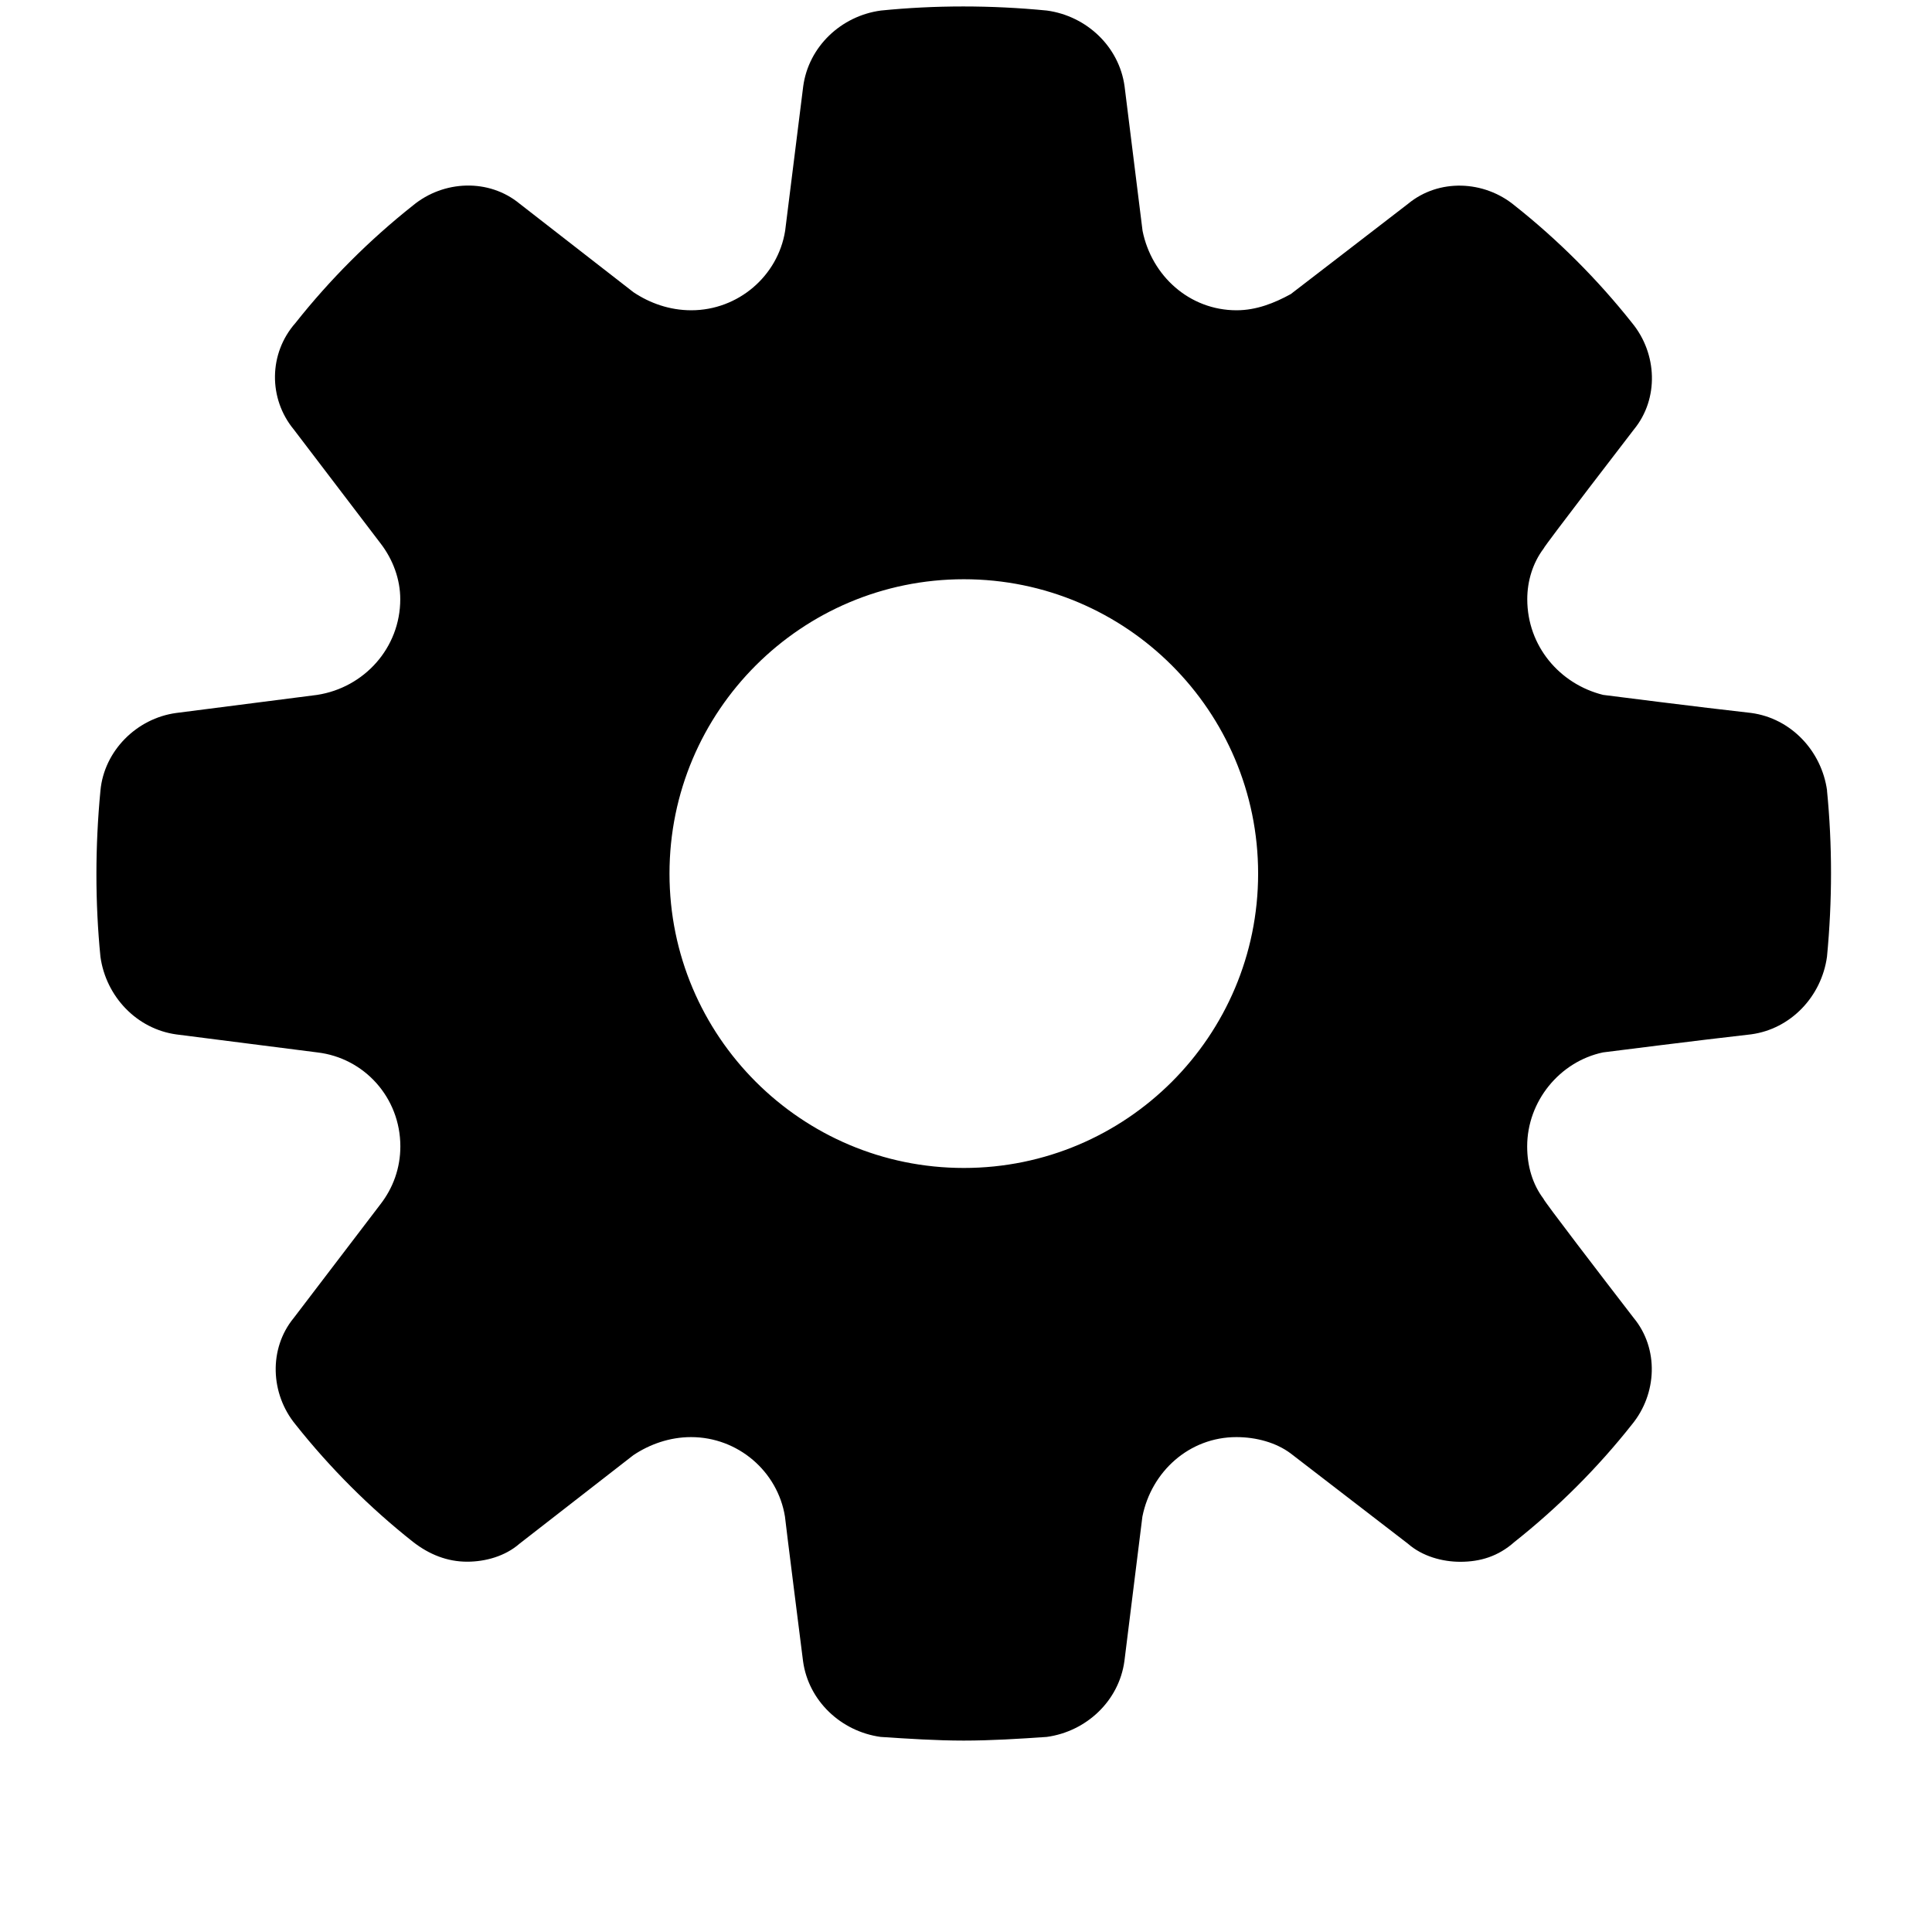 <?xml version="1.0" encoding="UTF-8" standalone="no"?>
<svg
   xmlns:dc="http://purl.org/dc/elements/1.1/"
   xmlns:cc="http://creativecommons.org/ns#"
   xmlns:rdf="http://www.w3.org/1999/02/22-rdf-syntax-ns#"
   xmlns:svg="http://www.w3.org/2000/svg"
   xmlns="http://www.w3.org/2000/svg"
   xmlns:sodipodi="http://sodipodi.sourceforge.net/DTD/sodipodi-0.dtd"
   xmlns:inkscape="http://www.inkscape.org/namespaces/inkscape"
   version="1.1"
   id="Layer_1"
   x="0px"
   y="0px"
   width="16"
   height="16"
   viewBox="5 -10 16 21.6"
   enable-background="new 0 0 100 100"
   xml:space="preserve"
   inkscape:version="0.48.5 r10040"
   sodipodi:docname="icon_konfiguration Kopie.svg"><defs
     id="defs11" /><sodipodi:namedview
     pagecolor="#ffffff"
     bordercolor="#666666"
     borderopacity="1"
     objecttolerance="10"
     gridtolerance="10"
     guidetolerance="10"
     inkscape:pageopacity="0"
     inkscape:pageshadow="2"
     inkscape:window-width="1101"
     inkscape:window-height="720"
     id="namedview9"
     showgrid="false"
     inkscape:zoom="19.685853"
     inkscape:cx="5.9668364"
     inkscape:cy="9.3538823"
     inkscape:window-x="0"
     inkscape:window-y="0"
     inkscape:window-maximized="0"
     inkscape:current-layer="Layer_1" /><path
     d="m 22.627,-1.161 c -0.061,-0.444 -0.404,-0.808 -0.848,-0.868 -0.545,-0.06 -1.656,-0.202 -1.656,-0.202 -0.485,-0.121 -0.848,-0.545 -0.848,-1.07 0,-0.202 0.061,-0.404 0.182,-0.565 0,-0.02 1.01,-1.332 1.01,-1.332 0.282,-0.343 0.262,-0.848 -0.02,-1.191 -0.384,-0.485 -0.828,-0.929 -1.313,-1.313 -0.343,-0.283 -0.848,-0.303 -1.191,-0.02 -0.444,0.343 -1.312,1.01 -1.312,1.01 -0.182,0.1 -0.384,0.181 -0.606,0.181 -0.525,0 -0.949,-0.383 -1.051,-0.888 l -0.201,-1.615 c -0.06,-0.444 -0.424,-0.787 -0.868,-0.848 -0.625,-0.061 -1.252,-0.061 -1.857,0 -0.444,0.06 -0.808,0.403 -0.868,0.848 l -0.202,1.615 c -0.081,0.505 -0.525,0.888 -1.05,0.888 -0.242,0 -0.464,-0.08 -0.646,-0.202 L 8.009,-7.723 C 7.665,-8.006 7.16,-7.986 6.817,-7.703 6.332,-7.319 5.888,-6.875 5.504,-6.39 c -0.303,0.343 -0.303,0.848 -0.02,1.191 0.324,0.424 0.969,1.272 0.969,1.272 0.141,0.182 0.222,0.404 0.222,0.626 0,0.545 -0.404,0.989 -0.929,1.07 l -1.575,0.202 c -0.444,0.06 -0.807,0.424 -0.848,0.868 -0.06,0.626 -0.06,1.252 0,1.858 C 3.385,1.141 3.728,1.504 4.172,1.565 L 5.747,1.766 c 0.525,0.061 0.929,0.505 0.929,1.051 0,0.242 -0.081,0.464 -0.222,0.646 L 5.484,4.735 C 5.202,5.078 5.222,5.583 5.504,5.926 5.888,6.41 6.332,6.855 6.817,7.238 6.999,7.38 7.201,7.46 7.423,7.46 c 0.202,0 0.424,-0.06 0.586,-0.202 L 9.281,6.269 C 9.462,6.148 9.685,6.067 9.926,6.067 c 0.525,0 0.969,0.384 1.05,0.889 0,0.02 0.202,1.615 0.202,1.615 0.06,0.444 0.424,0.787 0.868,0.848 0.303,0.02 0.626,0.041 0.929,0.041 0.303,0 0.625,-0.02 0.928,-0.041 0.444,-0.061 0.808,-0.404 0.868,-0.848 l 0.201,-1.615 c 0.101,-0.505 0.525,-0.889 1.051,-0.889 0.222,0 0.444,0.061 0.606,0.182 l 1.312,1.01 c 0.161,0.141 0.384,0.202 0.585,0.202 0.223,0 0.424,-0.06 0.606,-0.222 0.485,-0.384 0.93,-0.828 1.313,-1.313 0.282,-0.343 0.303,-0.848 0.02,-1.191 C 20.122,4.29 19.456,3.422 19.456,3.402 19.335,3.241 19.274,3.039 19.274,2.817 c 0,-0.505 0.364,-0.949 0.848,-1.051 0,0 1.11,-0.141 1.656,-0.202 0.444,-0.06 0.787,-0.424 0.848,-0.868 0.06,-0.626 0.06,-1.252 0,-1.858 z m -9.651,4.219 c -1.817,0 -3.291,-1.474 -3.291,-3.291 0,-1.817 1.474,-3.291 3.291,-3.291 1.817,0 3.29,1.474 3.29,3.291 0,1.818 -1.474,3.291 -3.29,3.291 z"
     id="path3"
     inkscape:connector-curvature="0" /></svg>